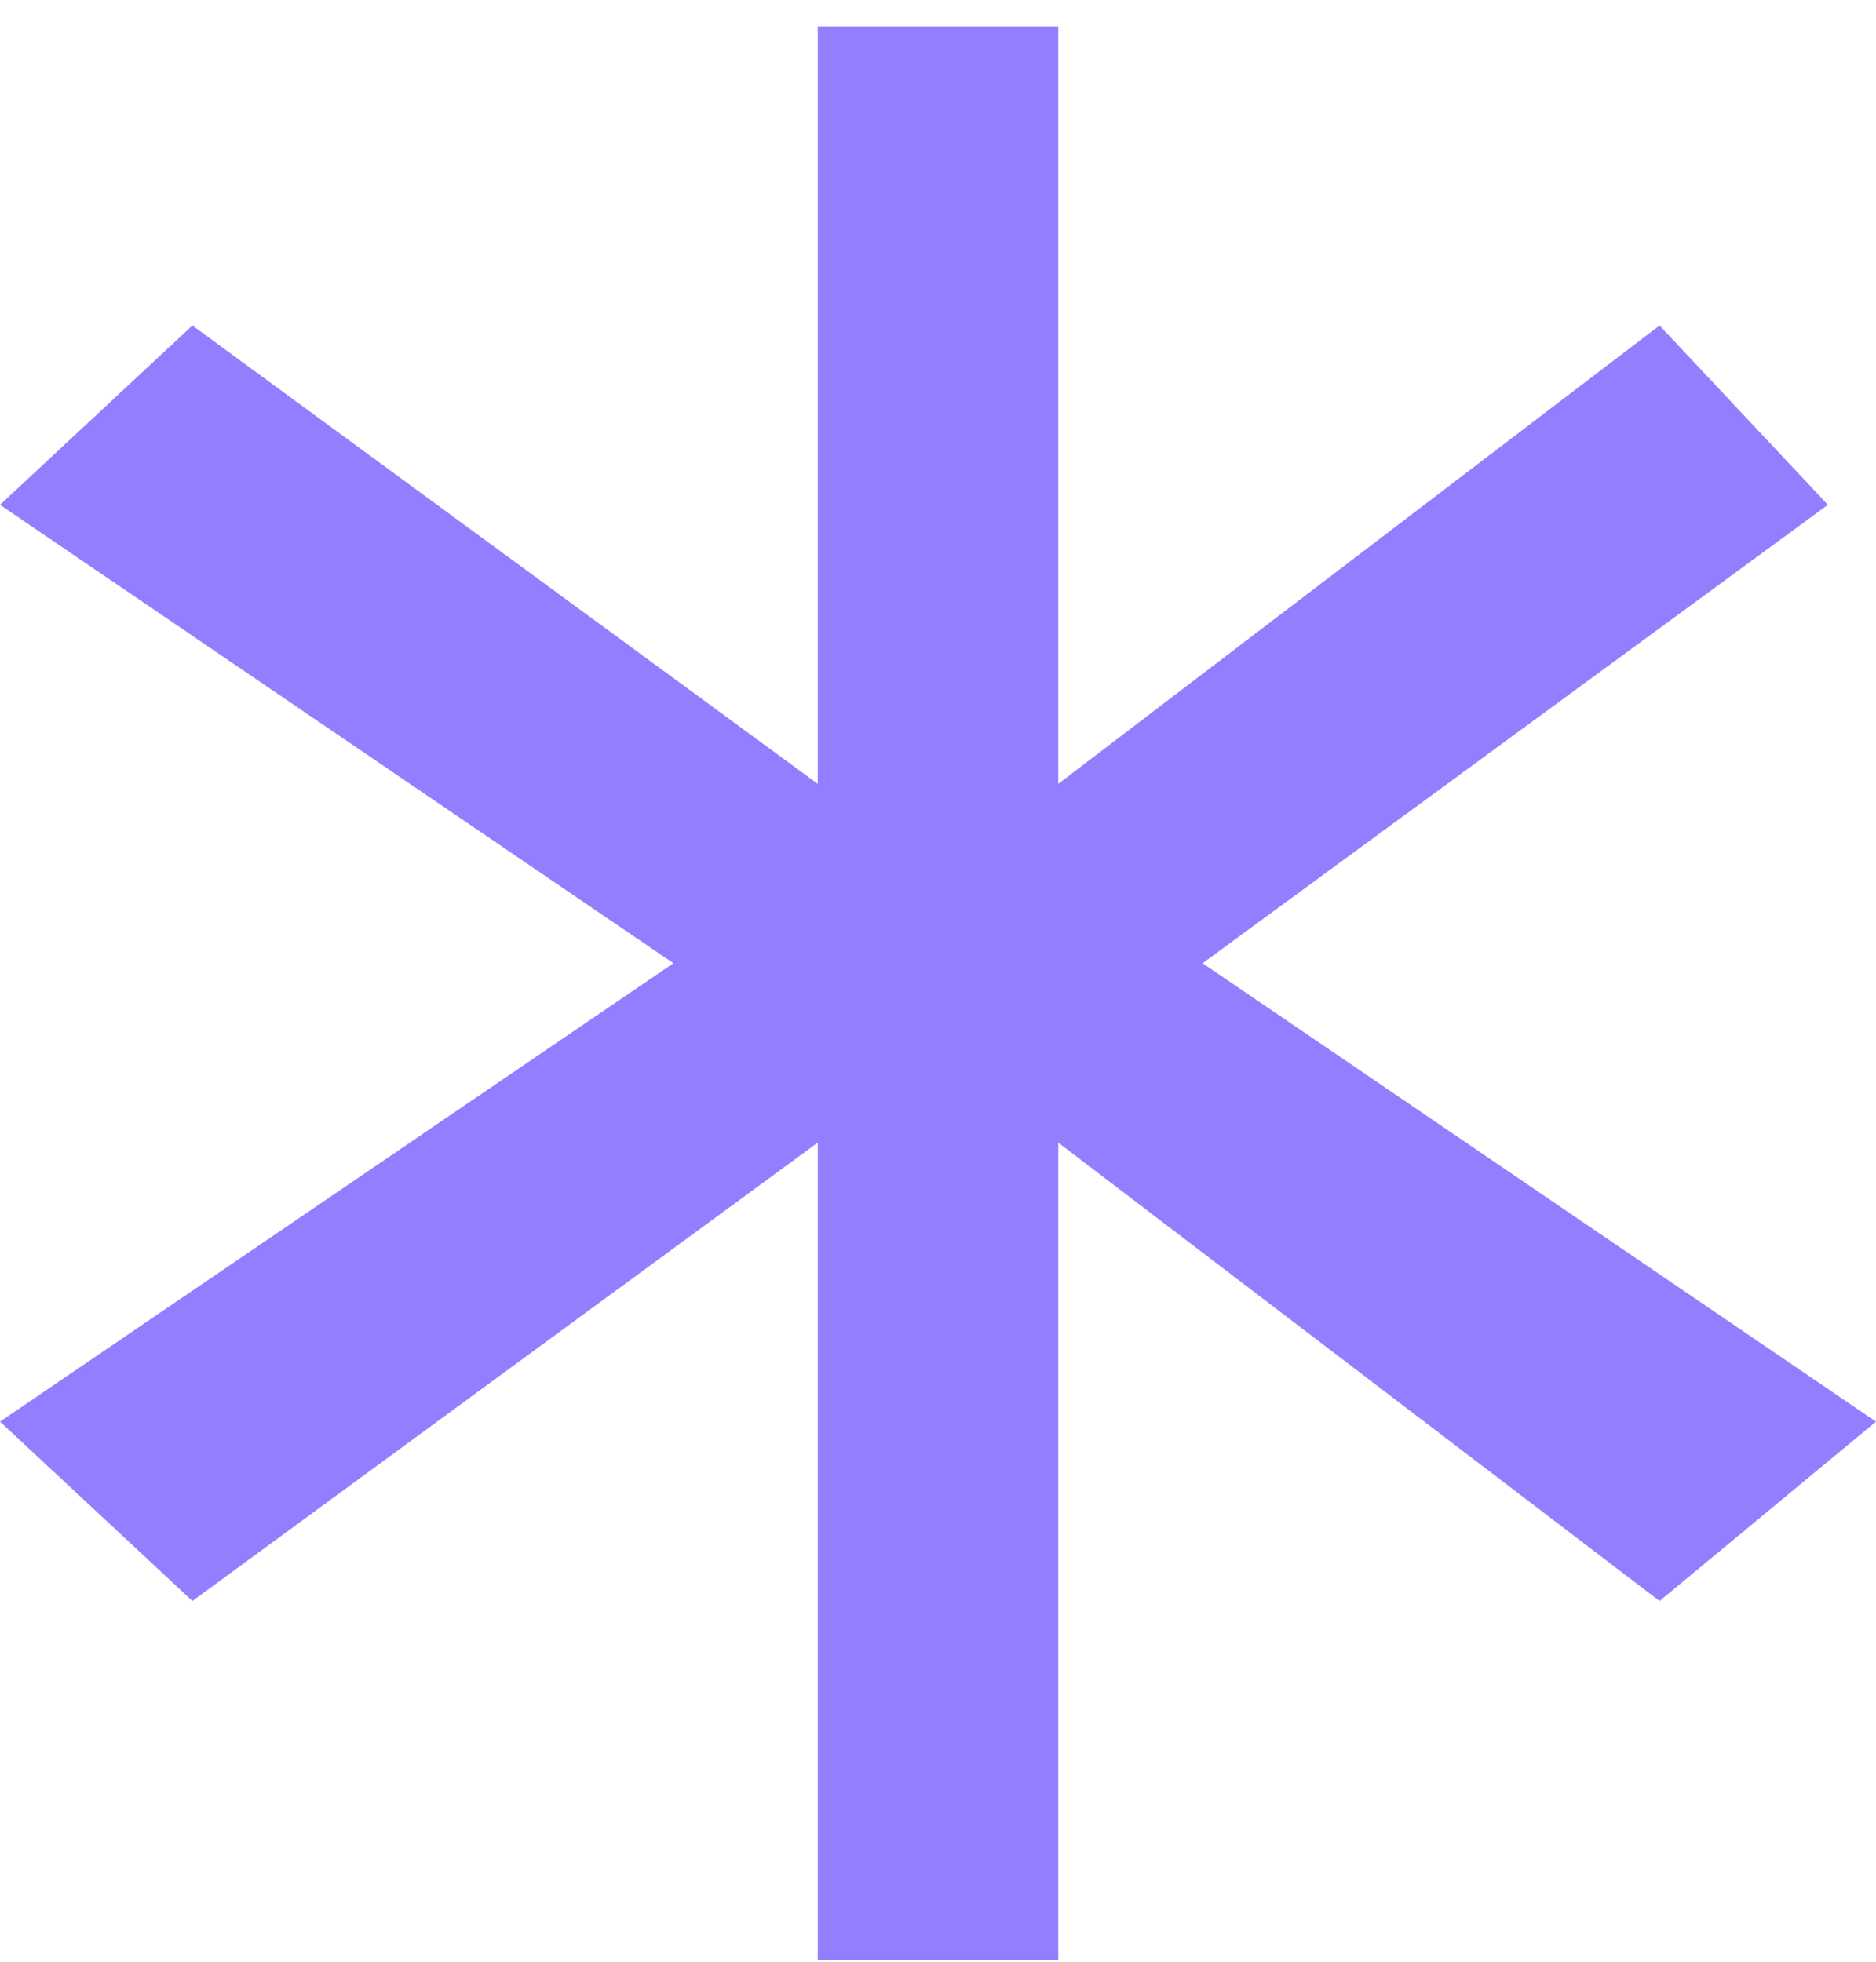 <svg width="66" height="69" viewBox="0 0 66 69" fill="none" xmlns="http://www.w3.org/2000/svg">
<path d="M0 17.756L23.692 33.88L0 50.004L6.769 56.313L28.769 40.189V68.931H37.231V40.189L58.385 56.313L66 50.004L42.308 33.88L64.308 17.756L58.385 11.447L37.231 27.571V0.931H28.769V27.571L6.769 11.447L0 17.756Z" fill="#927FFF"/>
</svg>
